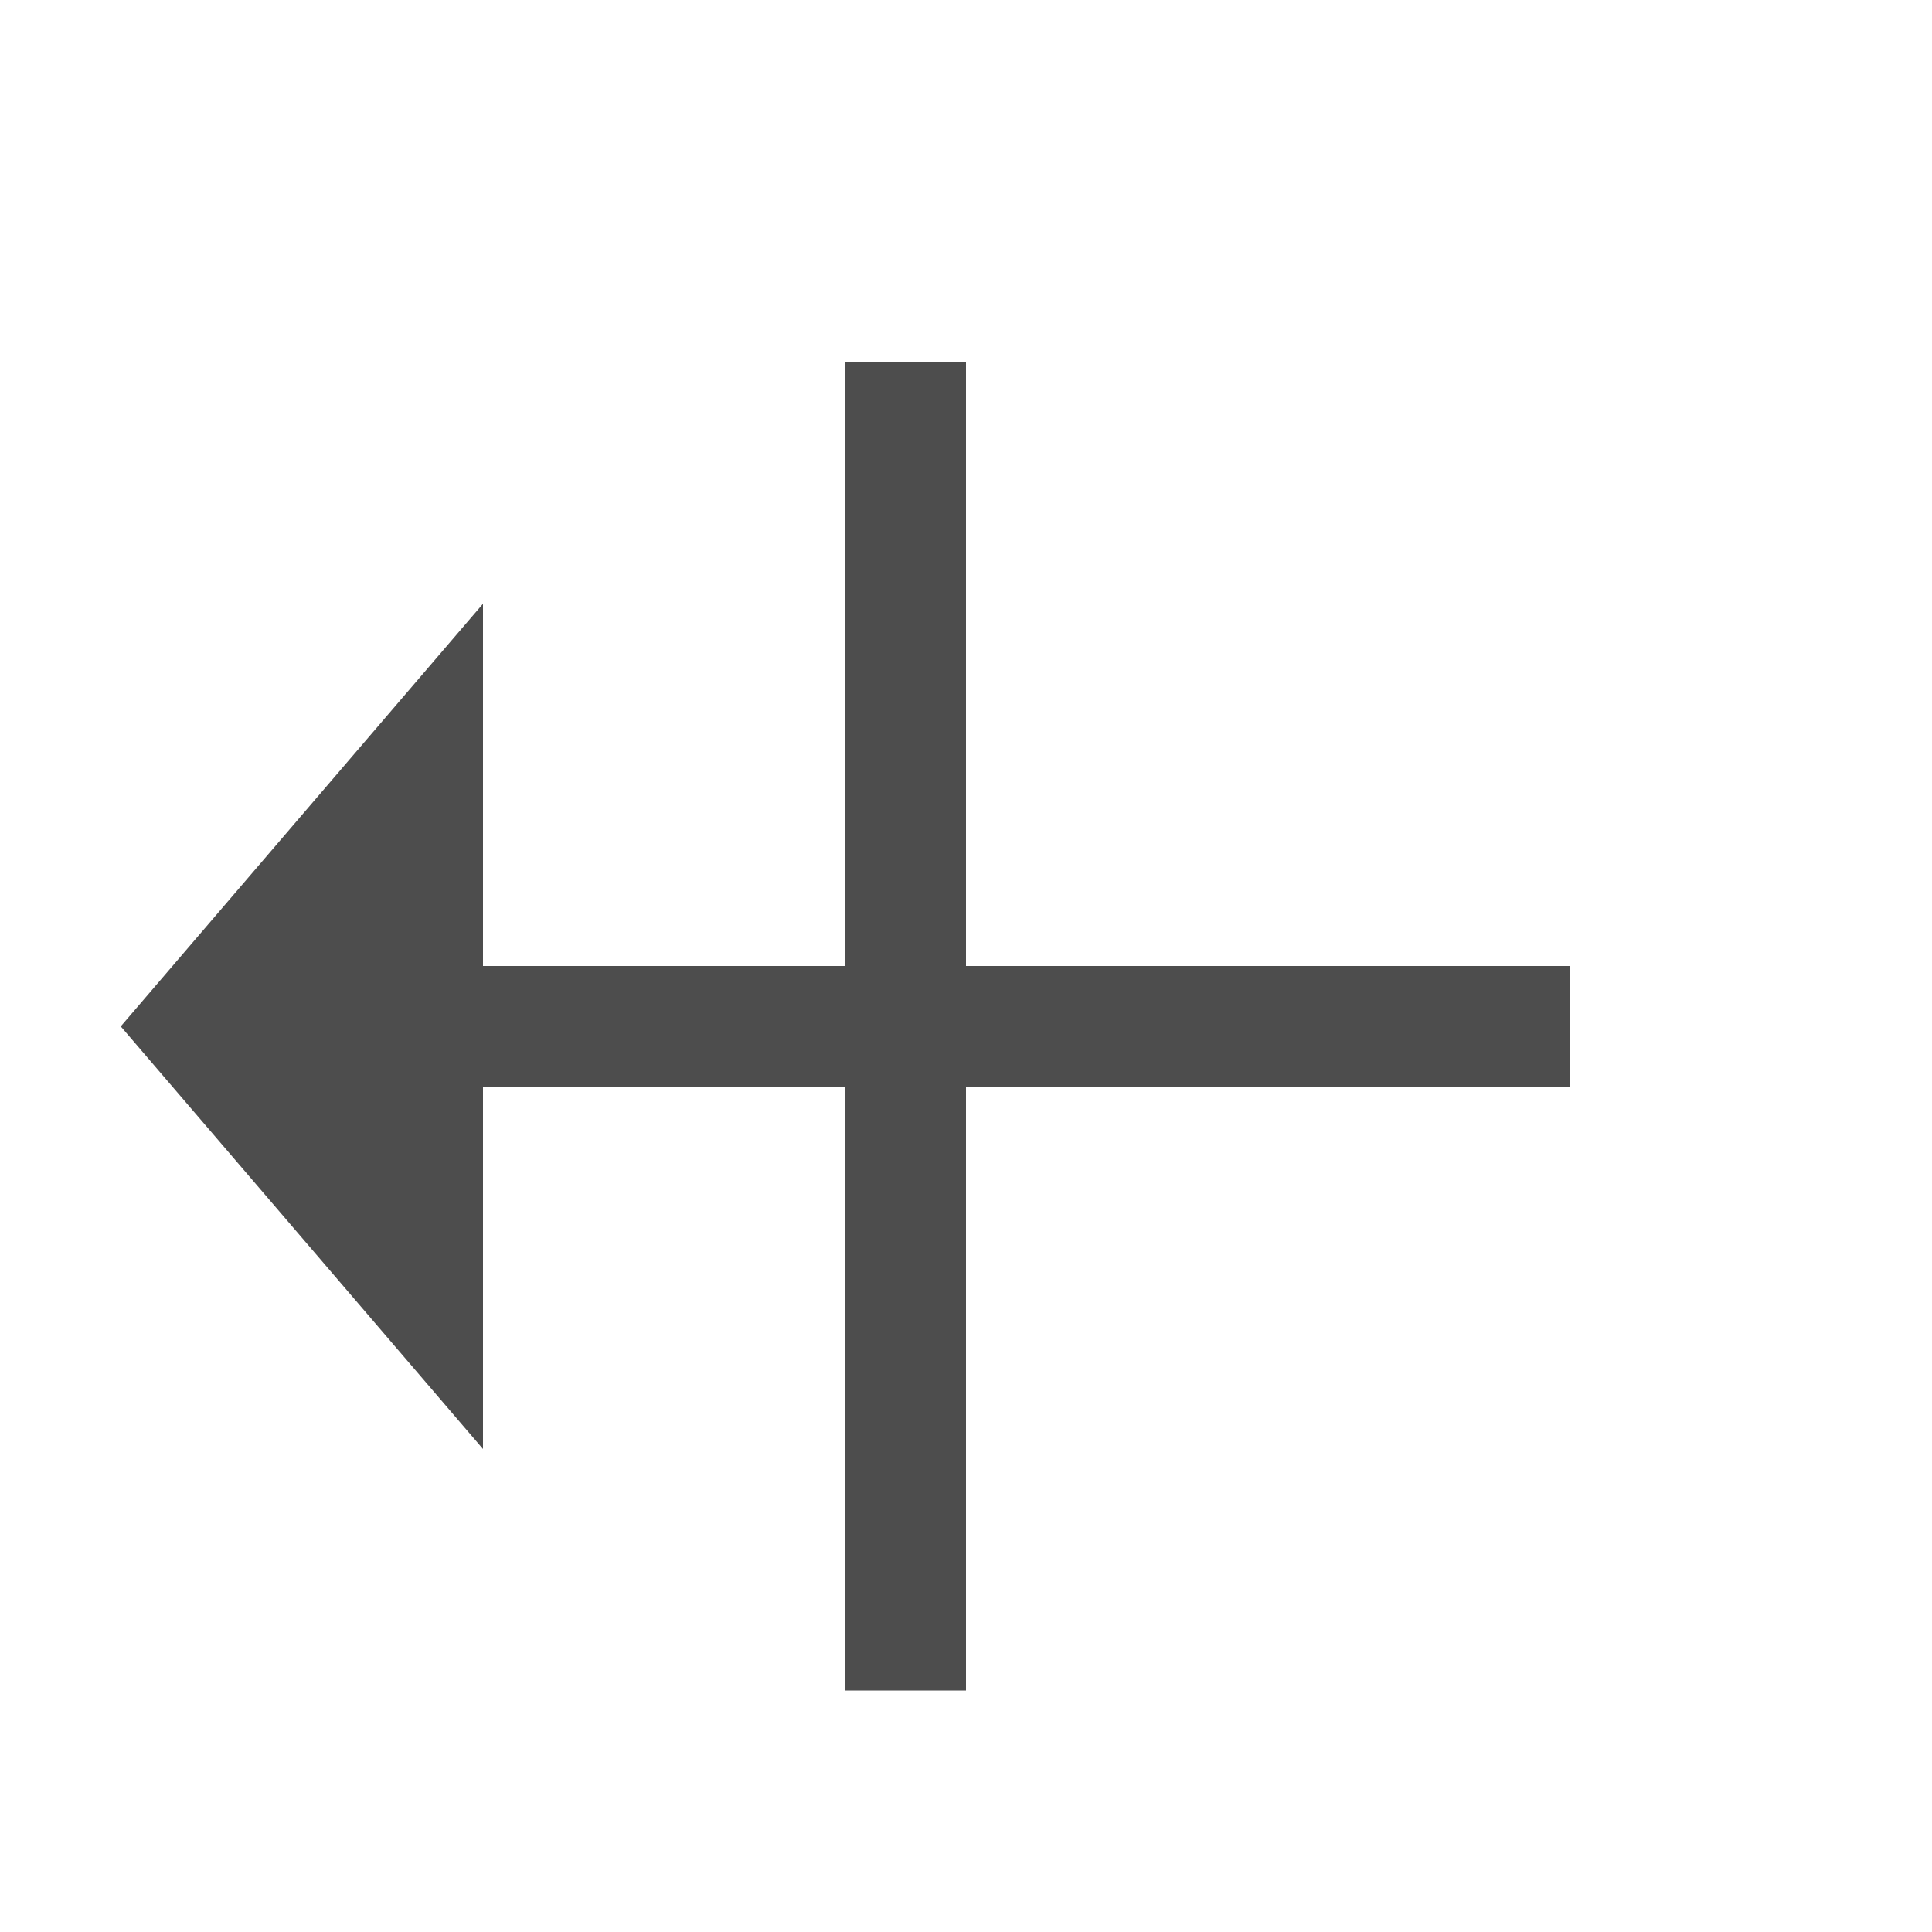 <svg version="1.1" xmlns="http://www.w3.org/2000/svg" viewBox="0 0 16 16">
<defs id="defs3051">
<style type="text/css" id="current-color-scheme">
.ColorScheme-Text {
color:#4d4d4d;
}
</style>
</defs>
<path style="fill:currentColor;fill-opacity:1;stroke:none" id="path4" d="M 8,3 V 8 h 5 V 9 H 8 V 14 H 7 V 9 H 4 V 12 L 1,8.5 4,5 V 8 H 7 V 3 Z" class="ColorScheme-Text"/>
</svg>
